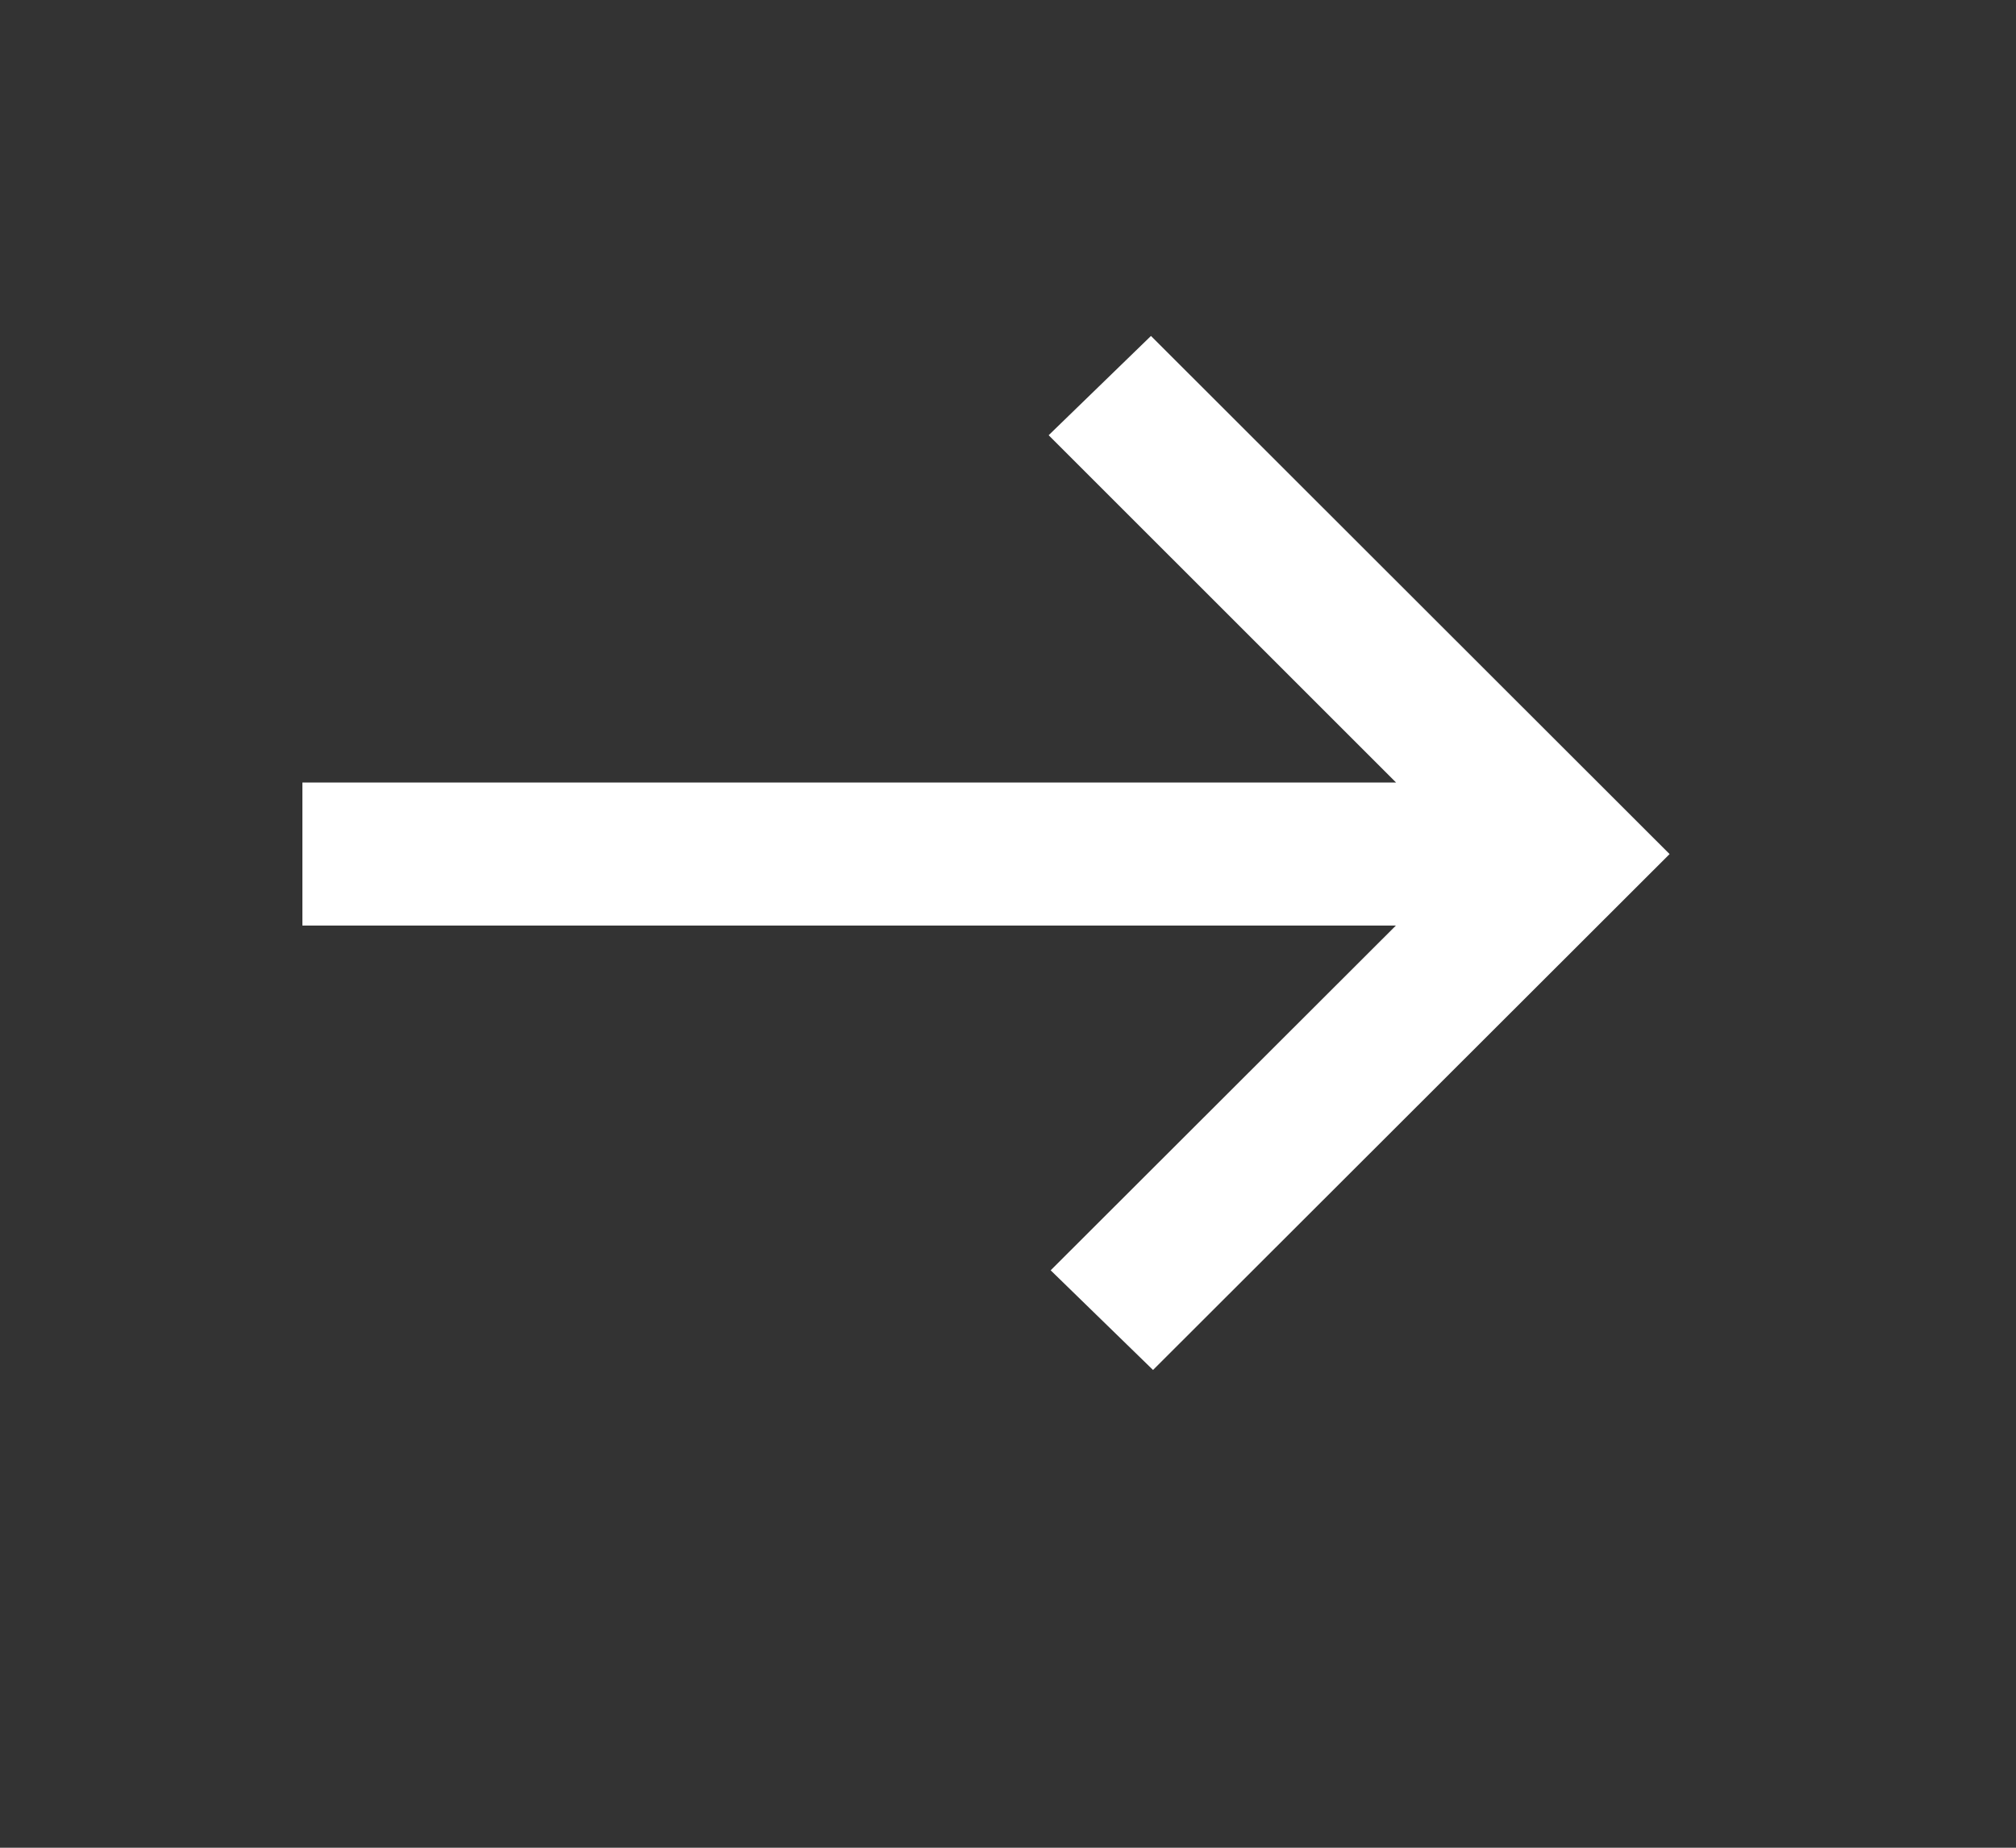 <svg width="24" height="22" viewBox="0 0 24 22" fill="none" xmlns="http://www.w3.org/2000/svg"><rect x="0" y="0" width="24" height="22" fill="#333333" stroke="none"/><path d="m13.727 16.312-1.219-1.187 4.11-4.105H3.6V9.317h13.02l-4.136-4.135L13.702 4l6.174 6.169-6.15 6.143Z" fill="#fff"/></svg>